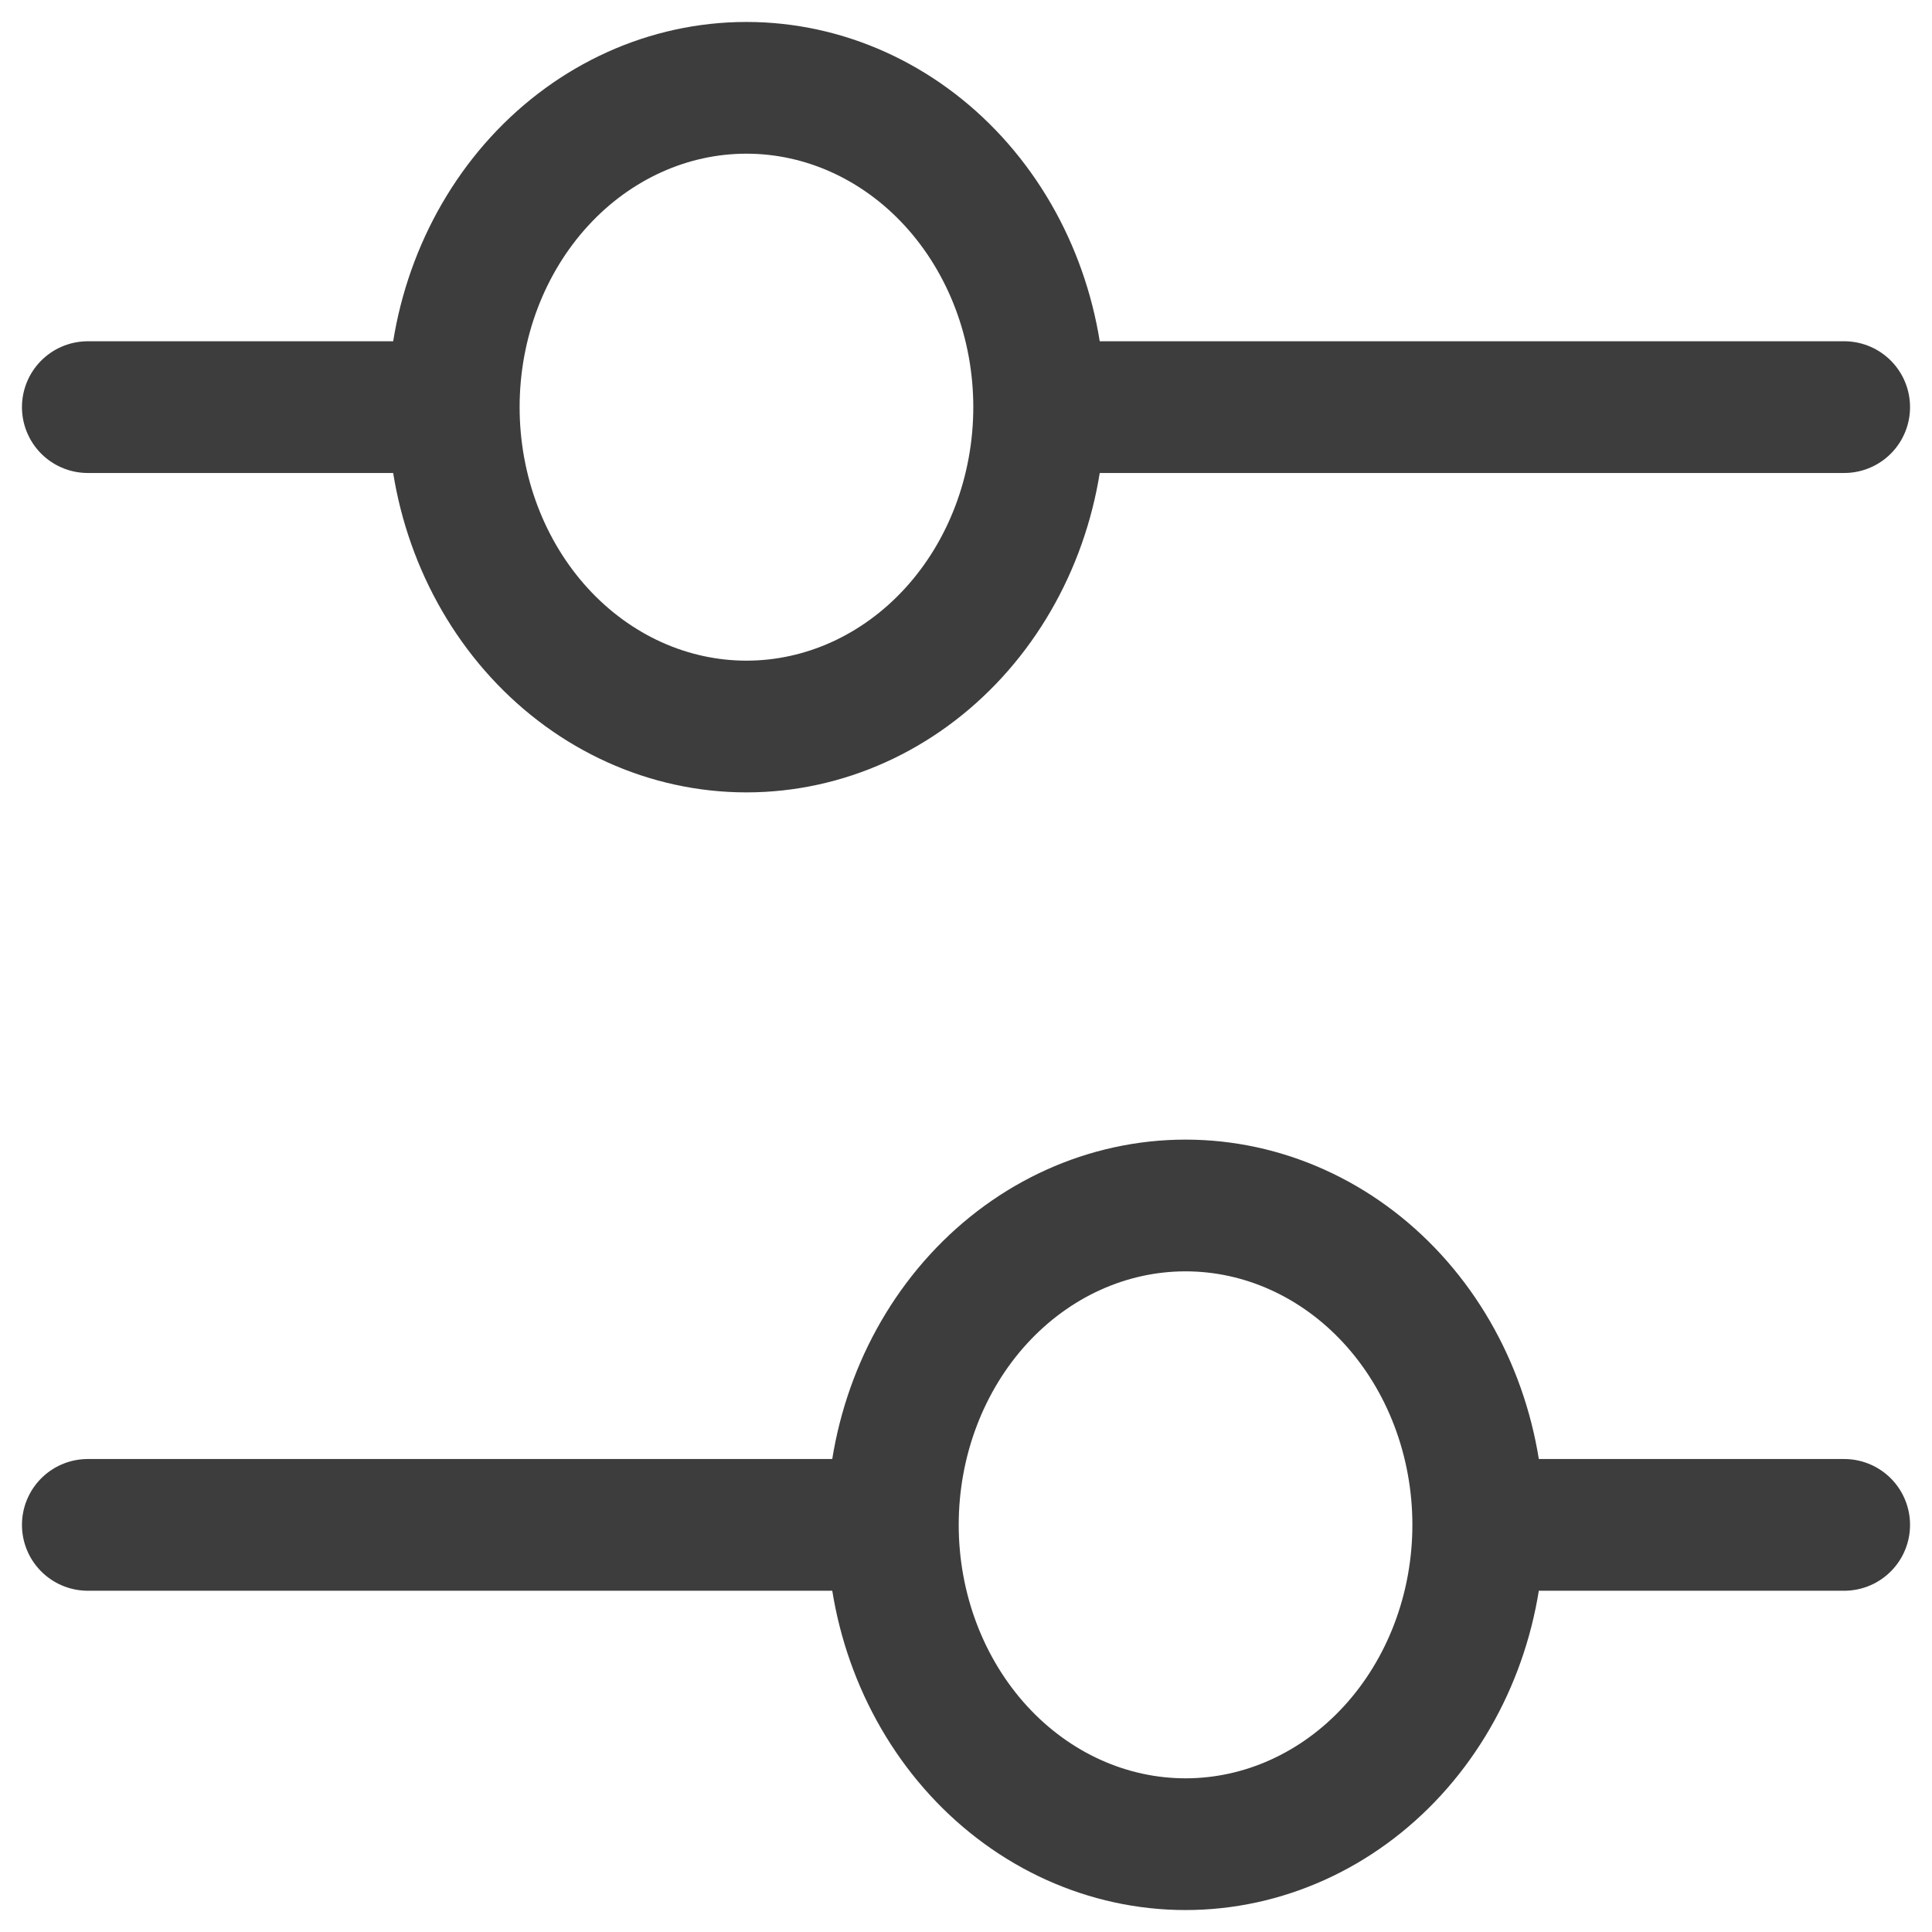 <svg width="22" height="22" viewBox="0 0 22 22" fill="none" xmlns="http://www.w3.org/2000/svg">
<path d="M11.833 4.636H21M11.833 4.636C11.833 5.601 11.482 6.526 10.857 7.208C10.232 7.89 9.384 8.273 8.5 8.273C7.616 8.273 6.768 7.89 6.143 7.208C5.518 6.526 5.167 5.601 5.167 4.636M11.833 4.636C11.833 3.672 11.482 2.747 10.857 2.065C10.232 1.383 9.384 1 8.5 1C7.616 1 6.768 1.383 6.143 2.065C5.518 2.747 5.167 3.672 5.167 4.636M1 4.636H5.167M1 17.364H10.167M10.167 17.364C10.167 18.328 10.518 19.253 11.143 19.935C11.768 20.617 12.616 21 13.5 21C14.384 21 15.232 20.617 15.857 19.935C16.482 19.253 16.833 18.328 16.833 17.364M10.167 17.364C10.167 16.399 10.518 15.474 11.143 14.792C11.768 14.11 12.616 13.727 13.5 13.727C14.384 13.727 15.232 14.11 15.857 14.792C16.482 15.474 16.833 16.399 16.833 17.364M16.833 17.364H18.917H21" stroke="#3D3D3D" stroke-width="1.5" stroke-linecap="round"/>
</svg>
